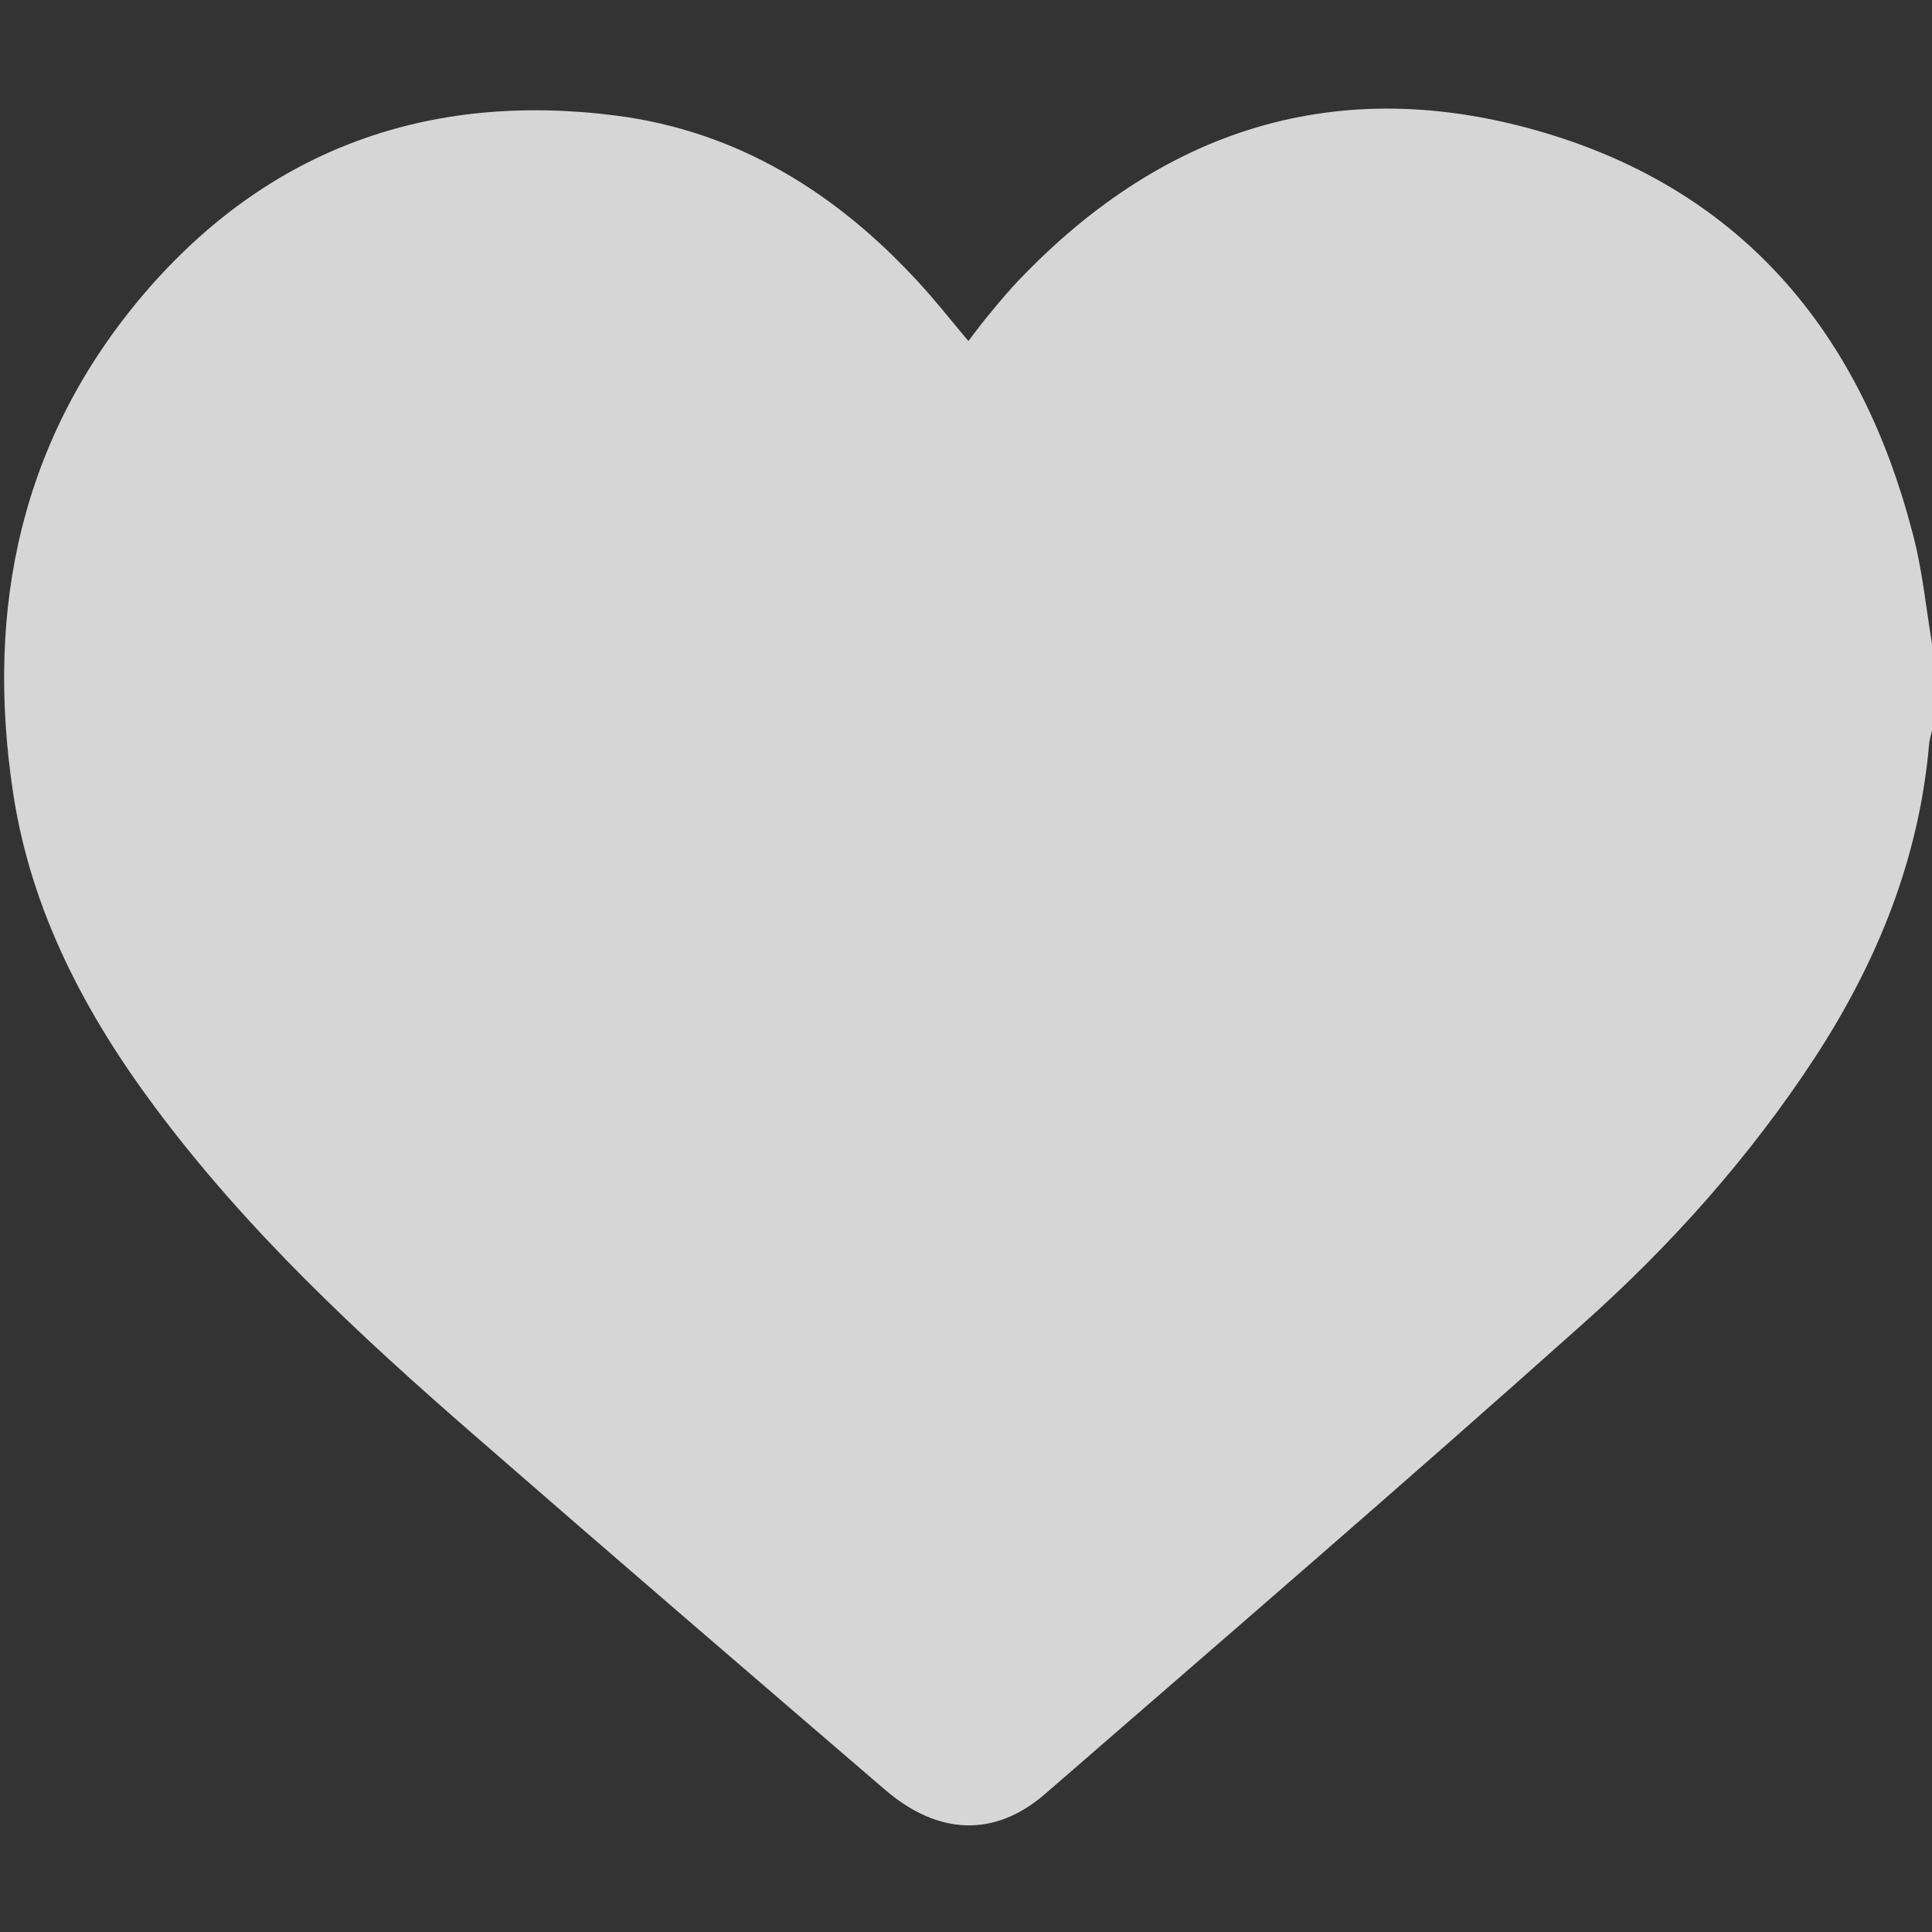 <svg width="35" height="35" viewBox="0 0 35 35" fill="none" xmlns="http://www.w3.org/2000/svg">
<rect x="0" y="0" width="35" height="35" fill="#333333" stroke="none"/>
<path d="M35 11.664C35 12.185 35 12.706 35 13.236C34.983 13.313 34.958 13.39 34.949 13.467C34.77 15.543 34.018 17.406 32.89 19.141C31.702 20.961 30.258 22.576 28.643 24.011C25.439 26.874 22.183 29.677 18.936 32.496C18.021 33.291 16.996 33.248 16.039 32.428C13.553 30.292 11.075 28.164 8.605 26.011C6.512 24.191 4.478 22.302 2.812 20.064C1.538 18.355 0.564 16.5 0.24 14.381C-0.273 11.023 0.376 7.938 2.615 5.315C4.854 2.7 7.759 1.658 11.16 2.094C13.356 2.376 15.142 3.486 16.629 5.101C16.945 5.443 17.227 5.802 17.543 6.178C17.697 5.973 17.834 5.794 17.979 5.623C18.133 5.435 18.286 5.255 18.449 5.084C21.157 2.239 24.422 1.282 28.164 2.461C31.676 3.572 33.727 6.127 34.641 9.63C34.821 10.288 34.889 10.989 35 11.664Z" fill="white" fill-opacity="0.8"/>
</svg>
